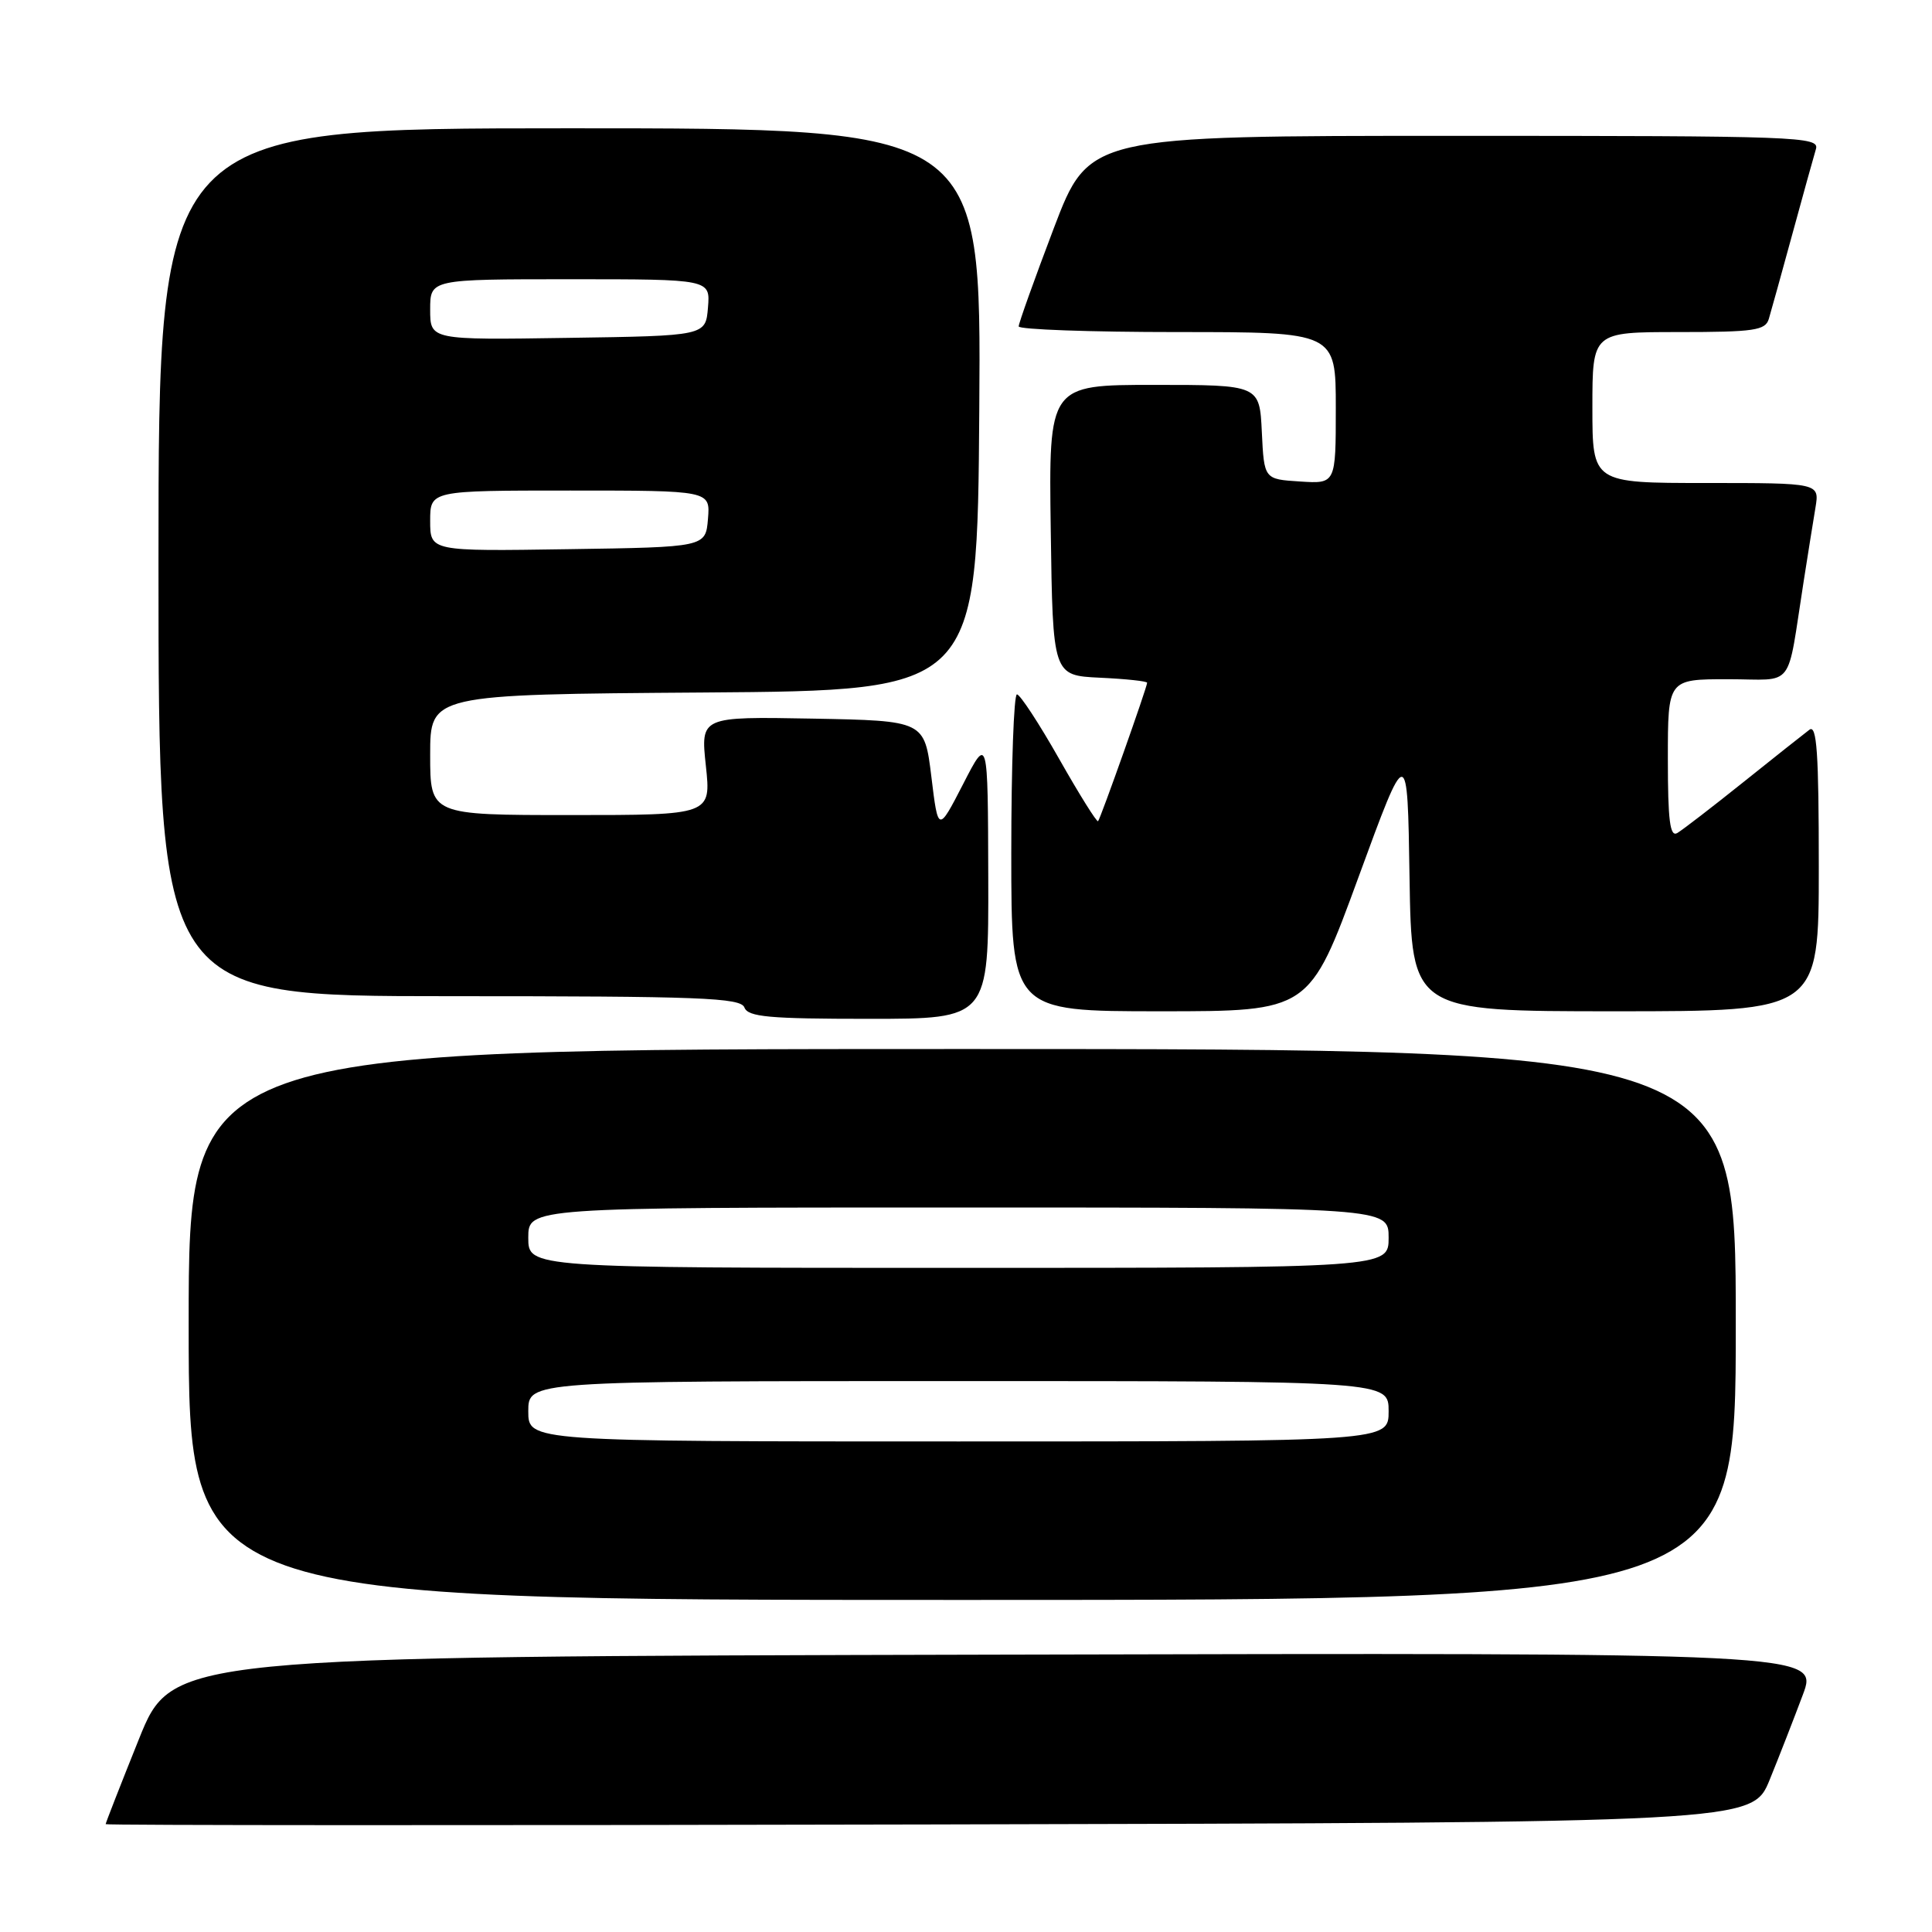 <?xml version="1.0" encoding="UTF-8" standalone="no"?>
<!DOCTYPE svg PUBLIC "-//W3C//DTD SVG 1.1//EN" "http://www.w3.org/Graphics/SVG/1.1/DTD/svg11.dtd" >
<svg xmlns="http://www.w3.org/2000/svg" xmlns:xlink="http://www.w3.org/1999/xlink" version="1.1" viewBox="0 0 256 256">
 <g >
 <path fill="currentColor"
d=" M 234.49 235.83 C 235.76 232.72 237.73 227.65 238.88 224.58 C 240.98 218.99 240.98 218.99 131.89 219.25 C 22.81 219.50 22.81 219.50 18.40 230.46 C 15.98 236.48 14.00 241.55 14.00 241.71 C 14.00 241.87 63.09 241.89 123.09 241.75 C 232.18 241.50 232.18 241.50 234.49 235.83 Z  M 230.00 175.50 C 230.00 139.00 230.00 139.00 127.50 139.00 C 25.00 139.00 25.00 139.00 25.00 175.50 C 25.00 212.00 25.00 212.00 127.50 212.00 C 230.00 212.00 230.00 212.00 230.00 175.50 Z  M 130.95 116.25 C 130.90 97.50 130.90 97.50 127.61 103.91 C 124.31 110.31 124.31 110.31 123.41 102.91 C 122.50 95.50 122.50 95.50 107.67 95.22 C 92.83 94.95 92.83 94.95 93.53 101.47 C 94.23 108.00 94.23 108.00 75.62 108.00 C 57.00 108.00 57.00 108.00 57.00 100.01 C 57.00 92.02 57.00 92.02 93.25 91.76 C 129.50 91.50 129.50 91.50 129.76 54.25 C 130.02 17.00 130.02 17.00 75.51 17.00 C 21.00 17.00 21.00 17.00 21.00 74.50 C 21.00 132.00 21.00 132.00 59.53 132.00 C 92.86 132.00 98.14 132.20 98.64 133.50 C 99.12 134.75 101.90 135.00 115.11 135.00 C 131.00 135.00 131.00 135.00 130.95 116.25 Z  M 180.00 116.25 C 186.50 98.50 186.50 98.50 186.77 116.25 C 187.05 134.00 187.05 134.00 214.02 134.00 C 241.00 134.00 241.00 134.00 241.00 114.88 C 241.00 99.74 240.74 95.95 239.75 96.70 C 239.06 97.22 235.12 100.34 231.00 103.64 C 226.88 106.94 222.94 109.97 222.25 110.38 C 221.28 110.95 221.00 108.73 221.00 100.56 C 221.00 90.00 221.00 90.00 228.95 90.00 C 237.98 90.00 236.69 91.67 239.00 77.00 C 239.56 73.42 240.26 69.04 240.56 67.25 C 241.09 64.00 241.09 64.00 226.05 64.00 C 211.00 64.00 211.00 64.00 211.00 54.00 C 211.00 44.00 211.00 44.00 222.43 44.00 C 232.46 44.00 233.93 43.78 234.38 42.25 C 234.67 41.29 236.07 36.23 237.50 31.00 C 238.93 25.77 240.33 20.71 240.62 19.75 C 241.11 18.10 238.36 18.00 192.72 18.00 C 144.30 18.00 144.30 18.00 139.63 30.25 C 137.07 36.99 134.98 42.84 134.98 43.25 C 134.99 43.66 144.45 44.00 156.00 44.00 C 177.00 44.00 177.00 44.00 177.00 54.05 C 177.00 64.11 177.00 64.11 172.25 63.80 C 167.50 63.50 167.50 63.50 167.20 57.25 C 166.90 51.00 166.90 51.00 152.93 51.00 C 138.96 51.00 138.96 51.00 139.23 70.25 C 139.50 89.50 139.50 89.50 145.75 89.80 C 149.19 89.96 152.00 90.26 152.00 90.47 C 152.00 91.05 145.83 108.46 145.50 108.81 C 145.34 108.99 143.02 105.28 140.35 100.57 C 137.68 95.86 135.16 92.01 134.75 92.01 C 134.34 92.00 134.00 101.45 134.00 113.00 C 134.00 134.00 134.00 134.00 153.75 134.00 C 173.50 134.00 173.50 134.00 180.00 116.25 Z  M 70.00 187.00 C 70.00 183.00 70.00 183.00 127.00 183.00 C 184.00 183.00 184.00 183.00 184.00 187.00 C 184.00 191.00 184.00 191.00 127.00 191.00 C 70.00 191.00 70.00 191.00 70.00 187.00 Z  M 70.00 164.00 C 70.00 160.00 70.00 160.00 127.00 160.00 C 184.00 160.00 184.00 160.00 184.00 164.00 C 184.00 168.00 184.00 168.00 127.00 168.00 C 70.00 168.00 70.00 168.00 70.00 164.00 Z  M 57.00 69.02 C 57.00 65.00 57.00 65.00 75.56 65.00 C 94.12 65.00 94.12 65.00 93.81 68.75 C 93.50 72.50 93.50 72.50 75.25 72.77 C 57.00 73.05 57.00 73.05 57.00 69.02 Z  M 57.00 41.02 C 57.00 37.00 57.00 37.00 75.56 37.00 C 94.12 37.00 94.12 37.00 93.81 40.75 C 93.50 44.50 93.50 44.50 75.25 44.77 C 57.00 45.05 57.00 45.05 57.00 41.02 Z "/>
</g>
</svg>